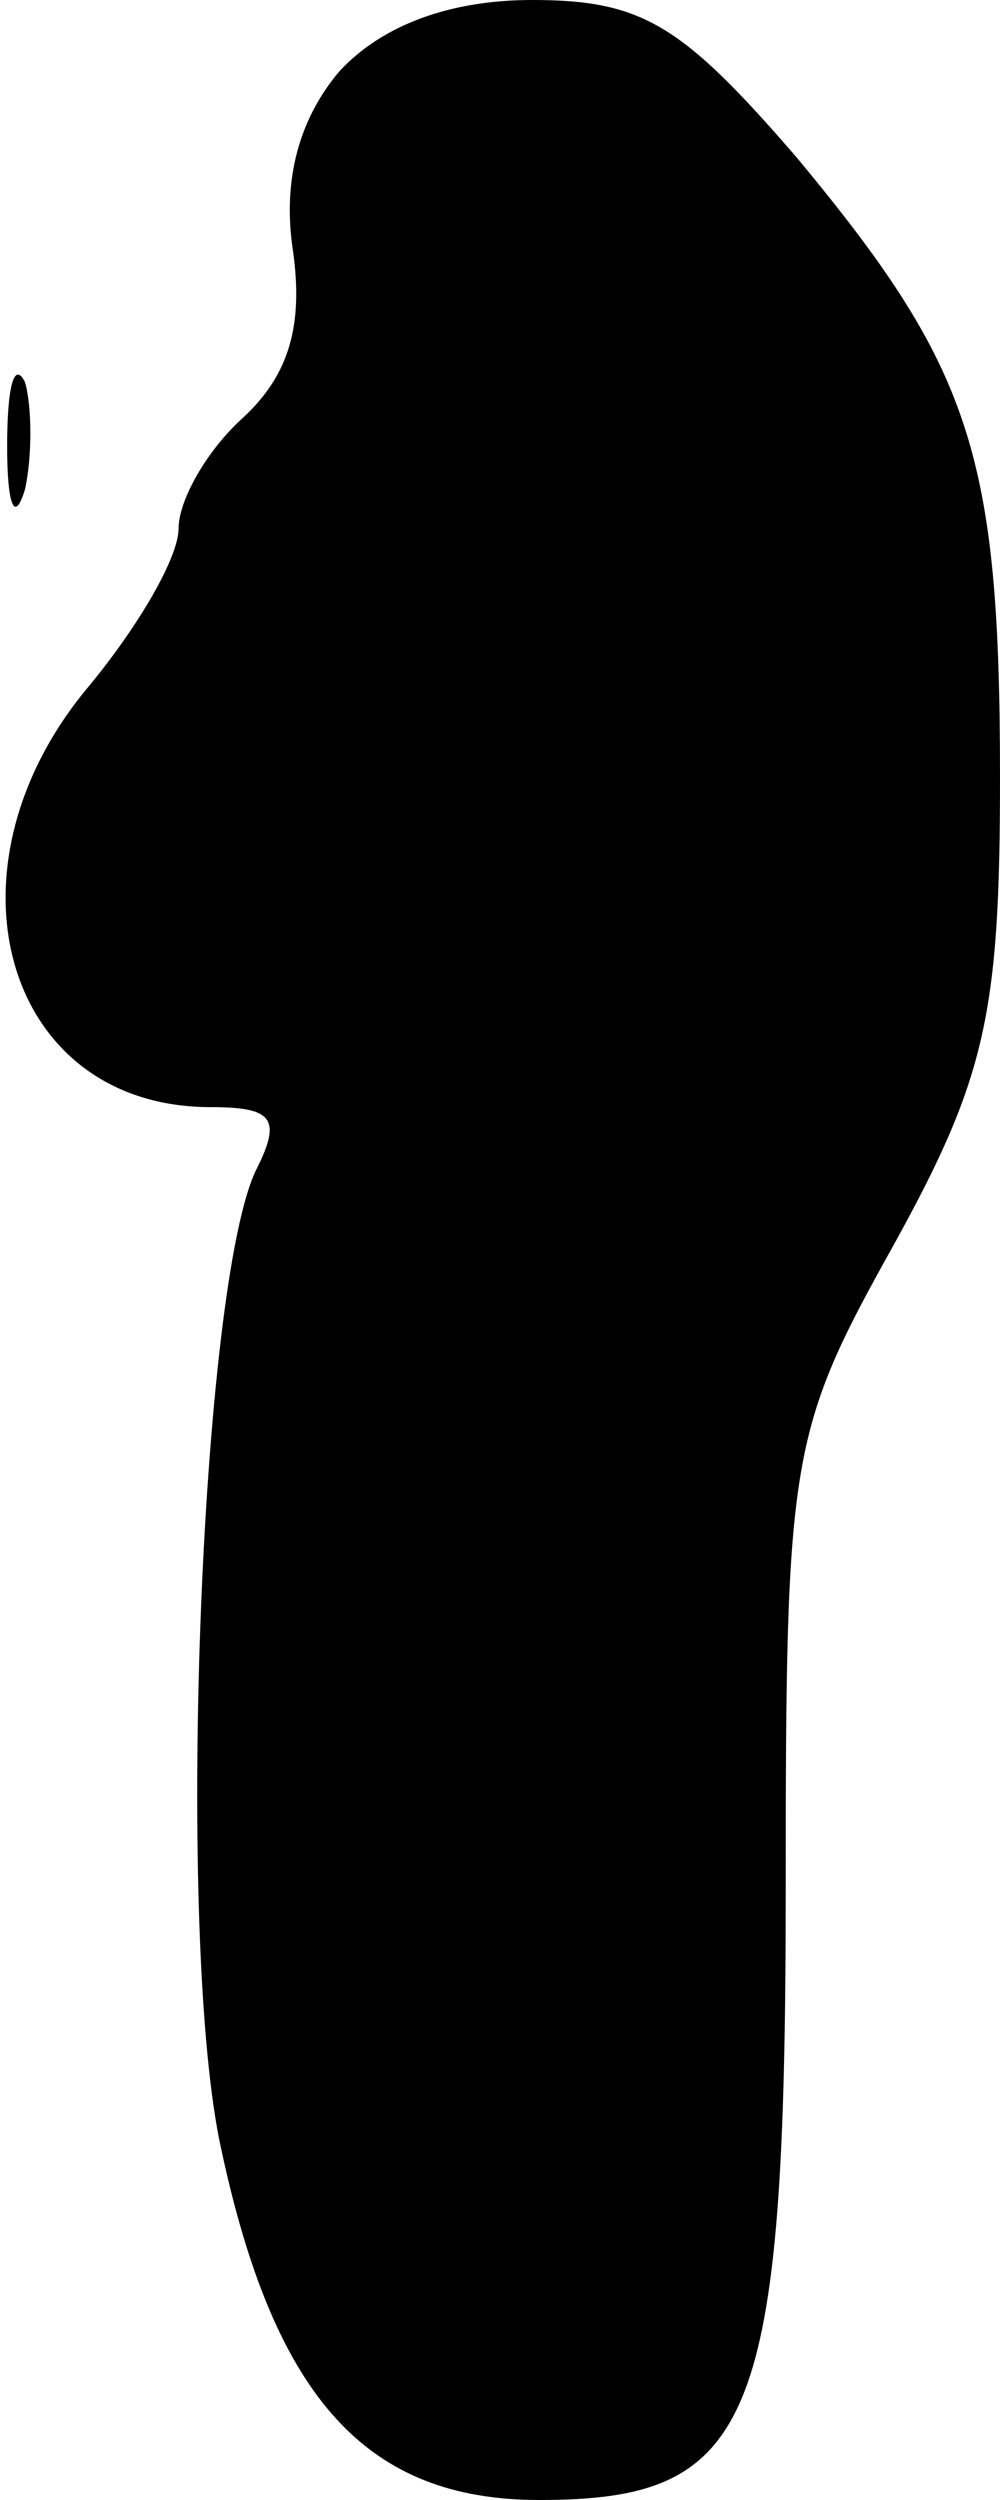 <?xml version="1.0" standalone="no"?>
<!DOCTYPE svg PUBLIC "-//W3C//DTD SVG 20010904//EN"
 "http://www.w3.org/TR/2001/REC-SVG-20010904/DTD/svg10.dtd">
<svg version="1.0" xmlns="http://www.w3.org/2000/svg"
 width="28pt" height="70pt" viewBox="0 0 28 70"
 preserveAspectRatio="xMidYMid meet">
<g transform="translate(0,70) scale(0.1,-0.1)"
fill="#000000" stroke="none">
<path fill="#000000" stroke="none" d="M95 680 c-11 -13 -16 -30 -13 -50 3
-21 -1 -35 -14 -47 -10 -9 -18 -23 -18 -31 0 -8 -11 -27 -25 -44 -43 -51 -24
-118 34 -118 17 0 20 -3 13 -17 -16 -31 -23 -217 -10 -275 15 -70 41 -98 89
-98 60 0 69 21 69 171 0 121 1 128 30 180 26 47 30 65 30 131 0 91 -8 115 -57
174 -32 37 -43 44 -74 44 -23 0 -42 -7 -54 -20z"/>
<path fill="#000000" stroke="none" d="M2 575 c0 -16 2 -22 5 -12 2 9 2 23 0
30 -3 6 -5 -1 -5 -18z"/>
</g>
</svg>

